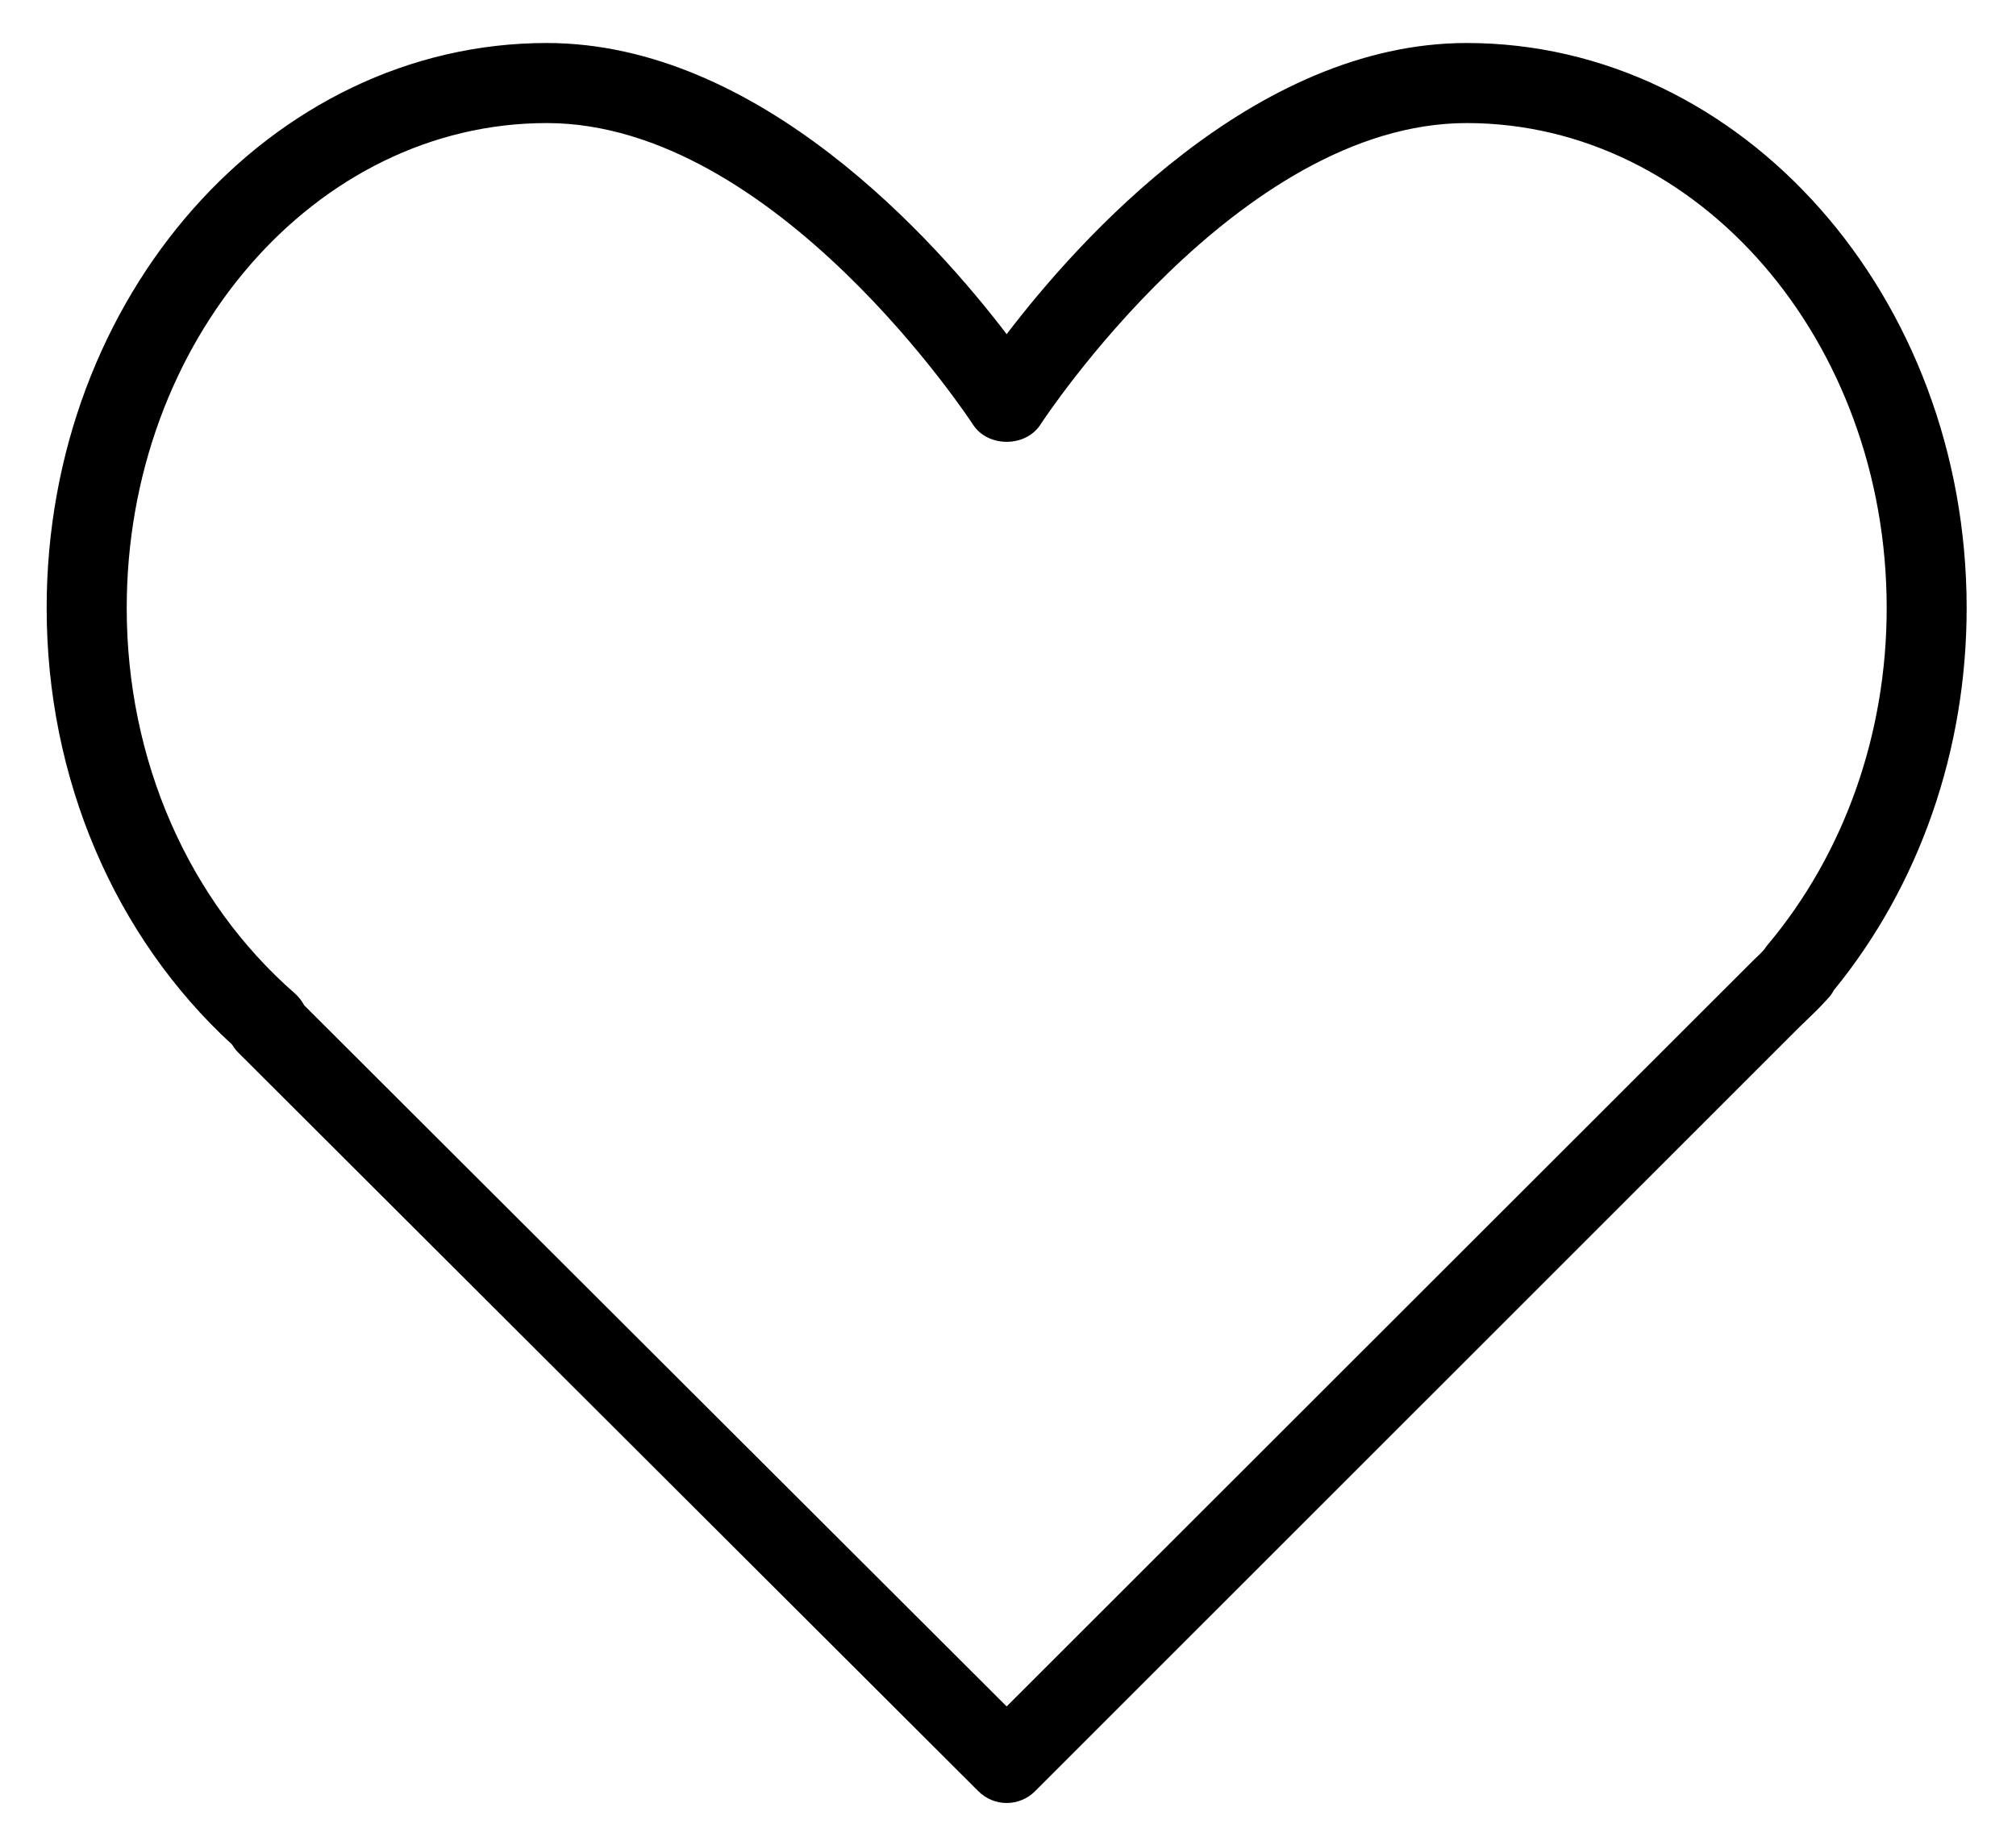 <svg width="21" height="19" viewBox="0 0 21 19" xmlns="http://www.w3.org/2000/svg">
<path d="M15.278 0.448C13.06 0.448 11.227 2.509 10.486 3.481C9.745 2.509 7.913 0.448 5.695 0.448C2.823 0.448 0.486 3.089 0.486 6.334C0.486 8.104 1.189 9.754 2.419 10.883C2.437 10.914 2.459 10.943 2.485 10.968L10.192 18.66C10.274 18.741 10.38 18.782 10.486 18.782C10.593 18.782 10.7 18.741 10.781 18.66L18.745 10.698L18.827 10.619C18.892 10.557 18.956 10.495 19.028 10.415C19.058 10.386 19.083 10.352 19.102 10.316C19.996 9.222 20.486 7.812 20.486 6.334C20.486 3.089 18.15 0.448 15.278 0.448ZM18.409 9.847C18.398 9.861 18.387 9.875 18.378 9.89C18.339 9.934 18.296 9.974 18.254 10.014L10.486 17.776L3.169 10.473C3.145 10.427 3.112 10.385 3.072 10.349C1.958 9.377 1.32 7.913 1.32 6.334C1.32 3.548 3.282 1.282 5.695 1.282C8.08 1.282 10.116 4.393 10.136 4.424C10.29 4.662 10.683 4.662 10.837 4.424C10.857 4.393 12.893 1.282 15.278 1.282C17.691 1.282 19.653 3.548 19.653 6.334C19.653 7.646 19.211 8.894 18.409 9.847Z"/>
</svg>
